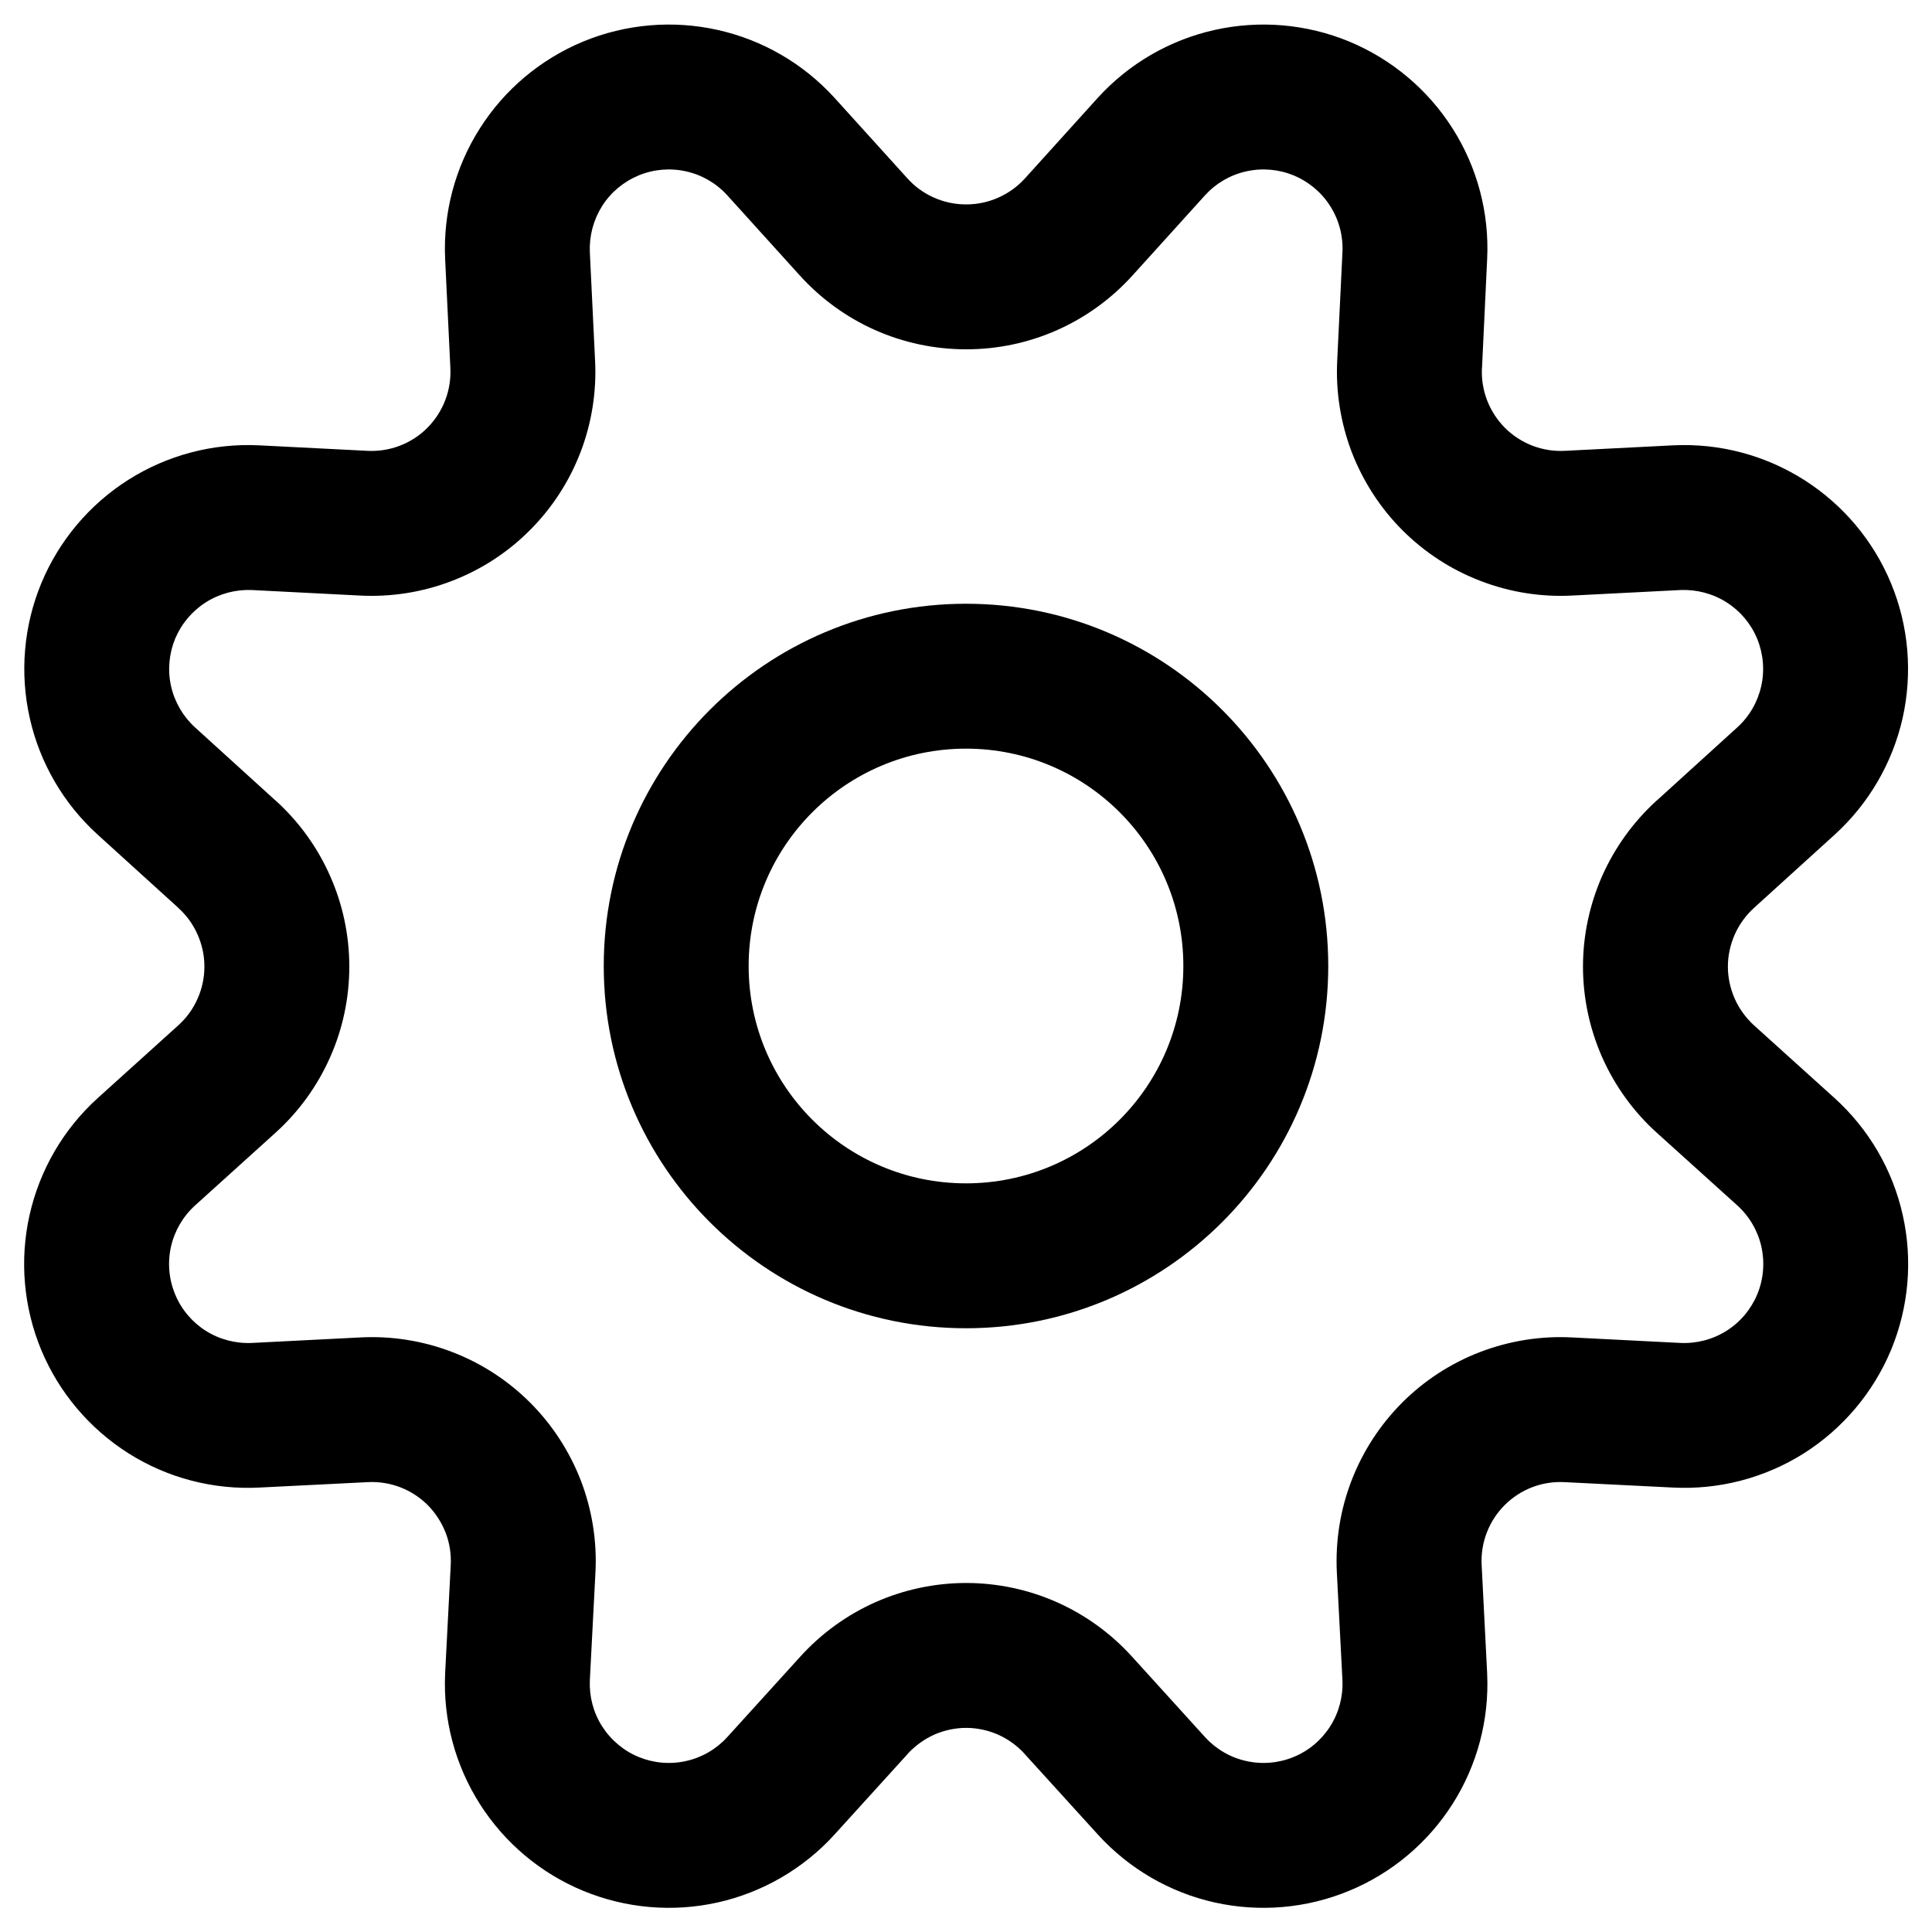 <svg width="20" height="20" viewBox="0 0 20 20" xmlns="http://www.w3.org/2000/svg">
  <path d="M10 6.25C7.929 6.25 6.25 7.929 6.25 10C6.25 12.071 7.929 13.75 10 13.75C12.071 13.75 13.75 12.071 13.75 10C13.75 7.929 12.071 6.25 10 6.25ZM7.75 10C7.75 8.757 8.757 7.75 10 7.75C11.243 7.75 12.25 8.757 12.25 10C12.25 11.243 11.243 12.25 10 12.25C8.757 12.25 7.75 11.243 7.75 10Z"/>
  <path d="M10.003 17.887C9.889 17.887 9.776 17.911 9.671 17.957C9.567 18.004 9.473 18.072 9.396 18.156L9.395 18.158L8.639 18.991C8.318 19.344 7.895 19.59 7.43 19.694C6.965 19.798 6.479 19.756 6.038 19.574C5.597 19.392 5.224 19.078 4.968 18.676C4.712 18.274 4.586 17.802 4.608 17.326L4.608 17.322L4.666 16.201C4.672 16.087 4.654 15.972 4.613 15.866C4.571 15.759 4.508 15.662 4.428 15.581C4.347 15.5 4.25 15.437 4.143 15.396C4.036 15.355 3.922 15.337 3.808 15.343L2.688 15.399C2.21 15.424 1.736 15.301 1.332 15.046C0.927 14.79 0.611 14.416 0.427 13.975C0.244 13.533 0.201 13.045 0.306 12.578C0.411 12.111 0.657 11.688 1.012 11.367L1.846 10.614C1.931 10.537 1.999 10.444 2.045 10.339C2.092 10.234 2.116 10.121 2.116 10.006C2.116 9.892 2.092 9.779 2.045 9.674C1.999 9.569 1.931 9.475 1.846 9.399L1.845 9.397L1.012 8.641C0.658 8.32 0.412 7.898 0.308 7.433C0.203 6.967 0.245 6.48 0.427 6.039C0.61 5.598 0.924 5.224 1.327 4.968C1.73 4.712 2.202 4.587 2.679 4.61L2.681 4.61L3.803 4.667C3.918 4.673 4.032 4.655 4.139 4.614C4.246 4.573 4.343 4.51 4.424 4.429C4.505 4.347 4.568 4.25 4.609 4.143C4.65 4.036 4.668 3.922 4.662 3.807L4.662 3.803L4.608 2.681C4.586 2.205 4.711 1.732 4.967 1.33C5.222 0.927 5.596 0.613 6.037 0.43C6.478 0.248 6.964 0.206 7.43 0.31C7.895 0.414 8.317 0.659 8.638 1.012L8.639 1.013L9.393 1.846C9.469 1.931 9.563 1.999 9.667 2.045C9.772 2.092 9.885 2.116 9.999 2.116H10.004C10.118 2.116 10.231 2.092 10.336 2.045C10.44 1.999 10.534 1.931 10.611 1.846L11.364 1.013L11.365 1.012C11.686 0.659 12.108 0.414 12.574 0.31C13.039 0.206 13.526 0.248 13.967 0.43C14.407 0.613 14.781 0.927 15.037 1.33C15.293 1.732 15.418 2.205 15.395 2.681L15.342 3.803L15.341 3.807C15.335 3.922 15.353 4.036 15.394 4.143C15.435 4.25 15.498 4.347 15.579 4.429C15.66 4.51 15.758 4.573 15.864 4.614C15.971 4.655 16.086 4.673 16.2 4.667L17.322 4.61L17.324 4.61C17.801 4.587 18.273 4.712 18.676 4.968C19.079 5.224 19.394 5.598 19.576 6.039C19.759 6.48 19.8 6.967 19.696 7.433C19.591 7.898 19.345 8.32 18.992 8.641L18.159 9.397L18.157 9.399C18.073 9.475 18.005 9.569 17.958 9.674C17.912 9.779 17.887 9.892 17.887 10.006C17.887 10.121 17.912 10.234 17.958 10.339C18.005 10.444 18.073 10.537 18.157 10.614L18.991 11.367C19.346 11.688 19.593 12.111 19.697 12.578C19.802 13.045 19.759 13.533 19.576 13.975C19.392 14.416 19.076 14.79 18.672 15.046C18.267 15.301 17.793 15.424 17.316 15.399L16.195 15.343C16.081 15.337 15.967 15.355 15.86 15.396C15.754 15.437 15.657 15.5 15.576 15.581C15.495 15.662 15.432 15.759 15.391 15.866C15.35 15.972 15.332 16.087 15.338 16.201L15.395 17.322L15.395 17.326C15.417 17.802 15.292 18.274 15.036 18.676C14.78 19.078 14.406 19.392 13.965 19.574C13.525 19.756 13.039 19.798 12.573 19.694C12.108 19.59 11.686 19.344 11.365 18.991L10.608 18.158L10.607 18.156C10.53 18.072 10.437 18.004 10.332 17.957C10.228 17.911 10.114 17.887 10 17.887H10.003ZM9.999 3.616C9.675 3.616 9.354 3.548 9.057 3.416C8.761 3.284 8.496 3.091 8.279 2.851L8.278 2.85L7.528 2.021C7.415 1.897 7.266 1.81 7.102 1.774C6.938 1.737 6.766 1.752 6.611 1.816C6.455 1.881 6.323 1.991 6.233 2.133C6.143 2.276 6.099 2.442 6.106 2.61L6.16 3.729C6.177 4.053 6.126 4.377 6.01 4.68C5.894 4.983 5.715 5.259 5.485 5.489C5.256 5.719 4.98 5.898 4.677 6.014C4.374 6.131 4.049 6.182 3.725 6.165L2.607 6.108C2.44 6.101 2.273 6.145 2.131 6.235C1.989 6.325 1.878 6.457 1.813 6.612C1.749 6.768 1.734 6.94 1.771 7.104C1.808 7.268 1.895 7.417 2.019 7.53L2.851 8.286L2.852 8.286C3.093 8.504 3.285 8.769 3.416 9.065C3.548 9.361 3.616 9.682 3.616 10.006C3.616 10.331 3.548 10.652 3.416 10.948C3.284 11.244 3.092 11.51 2.851 11.727L2.019 12.479C1.894 12.592 1.807 12.742 1.77 12.906C1.733 13.071 1.748 13.243 1.813 13.399C1.877 13.555 1.989 13.687 2.131 13.777C2.274 13.867 2.441 13.91 2.61 13.902L3.731 13.845C4.055 13.828 4.379 13.88 4.681 13.996C4.984 14.112 5.259 14.291 5.488 14.52C5.718 14.75 5.896 15.025 6.013 15.327C6.129 15.63 6.181 15.954 6.164 16.278L6.106 17.394L6.106 17.396C6.099 17.564 6.143 17.73 6.233 17.871C6.324 18.013 6.456 18.124 6.611 18.188C6.767 18.252 6.938 18.267 7.102 18.23C7.266 18.194 7.415 18.107 7.528 17.983L8.283 17.151L8.284 17.15C8.501 16.91 8.766 16.718 9.062 16.586C9.358 16.455 9.678 16.387 10.002 16.387C10.325 16.387 10.646 16.455 10.941 16.586C11.237 16.718 11.502 16.91 11.719 17.15L11.72 17.151L12.475 17.983C12.588 18.107 12.737 18.194 12.901 18.23C13.065 18.267 13.237 18.252 13.392 18.188C13.548 18.124 13.68 18.013 13.77 17.871C13.86 17.73 13.904 17.564 13.897 17.396L13.897 17.394L13.839 16.278C13.823 15.954 13.874 15.63 13.991 15.327C14.107 15.025 14.286 14.75 14.515 14.52C14.744 14.291 15.019 14.112 15.322 13.996C15.625 13.88 15.949 13.828 16.273 13.845L17.394 13.902C17.562 13.91 17.729 13.867 17.872 13.777C18.015 13.687 18.126 13.555 18.191 13.399C18.256 13.243 18.27 13.071 18.234 12.906C18.197 12.742 18.11 12.592 17.985 12.479L17.152 11.727C16.911 11.51 16.719 11.244 16.587 10.948C16.456 10.652 16.387 10.331 16.387 10.006C16.387 9.682 16.456 9.361 16.587 9.065C16.719 8.769 16.911 8.504 17.151 8.286L17.152 8.286L17.984 7.53C18.109 7.417 18.195 7.268 18.232 7.104C18.269 6.94 18.254 6.768 18.19 6.612C18.126 6.457 18.015 6.325 17.873 6.235C17.731 6.145 17.564 6.101 17.396 6.108L16.278 6.165C15.954 6.182 15.63 6.131 15.327 6.014C15.023 5.898 14.748 5.719 14.518 5.489C14.288 5.259 14.11 4.983 13.993 4.68C13.878 4.377 13.826 4.053 13.843 3.729L13.897 2.61C13.905 2.442 13.861 2.276 13.77 2.133C13.68 1.991 13.548 1.881 13.393 1.816C13.237 1.752 13.066 1.737 12.901 1.774C12.737 1.81 12.588 1.897 12.475 2.021L11.725 2.85L11.724 2.851C11.507 3.091 11.242 3.284 10.946 3.416C10.649 3.548 10.329 3.616 10.004 3.616H9.999Z"/>
</svg>